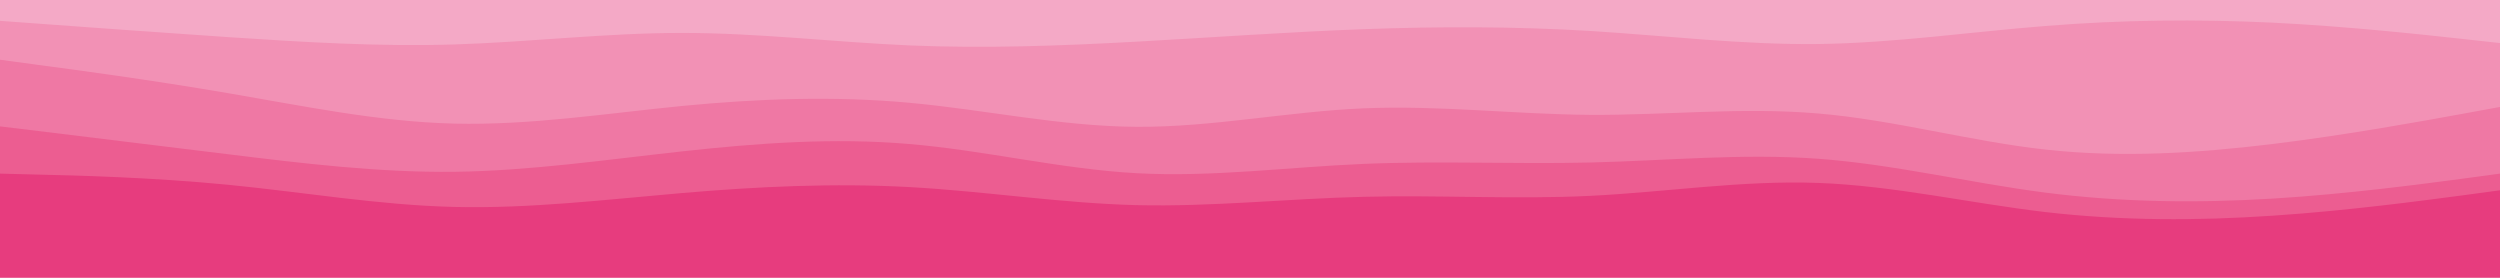 <svg id="visual" viewBox="0 0 1800 200" width="1800" height="200" xmlns="http://www.w3.org/2000/svg" xmlns:xlink="http://www.w3.org/1999/xlink" version="1.1"><path d="M0 17L27.3 19C54.7 21 109.3 25 163.8 28.7C218.3 32.3 272.7 35.7 327.2 34C381.7 32.3 436.3 25.7 491 25.7C545.7 25.7 600.3 32.3 654.8 34.7C709.3 37 763.7 35 818.2 32C872.7 29 927.3 25 981.8 23C1036.3 21 1090.7 21 1145.2 24.3C1199.7 27.7 1254.3 34.3 1309 33.7C1363.7 33 1418.3 25 1472.8 20.7C1527.3 16.3 1581.7 15.7 1636.2 18.3C1690.7 21 1745.3 27 1772.7 30L1800 33L1800 0L1772.7 0C1745.3 0 1690.7 0 1636.2 0C1581.7 0 1527.3 0 1472.8 0C1418.3 0 1363.7 0 1309 0C1254.3 0 1199.7 0 1145.2 0C1090.7 0 1036.3 0 981.8 0C927.3 0 872.7 0 818.2 0C763.7 0 709.3 0 654.8 0C600.3 0 545.7 0 491 0C436.3 0 381.7 0 327.2 0C272.7 0 218.3 0 163.8 0C109.3 0 54.7 0 27.3 0L0 0Z" fill="#f4a9c6"></path><path d="M0 45L27.3 48.7C54.7 52.3 109.3 59.7 163.8 69C218.3 78.3 272.7 89.7 327.2 91C381.7 92.3 436.3 83.7 491 78.3C545.7 73 600.3 71 654.8 76C709.3 81 763.7 93 818.2 93.3C872.7 93.7 927.3 82.3 981.8 80C1036.3 77.7 1090.7 84.3 1145.2 84.7C1199.7 85 1254.3 79 1309 83.7C1363.7 88.3 1418.3 103.7 1472.8 109.7C1527.3 115.7 1581.7 112.3 1636.2 105.7C1690.7 99 1745.3 89 1772.7 84L1800 79L1800 31L1772.7 28C1745.3 25 1690.7 19 1636.2 16.3C1581.7 13.7 1527.3 14.3 1472.8 18.7C1418.3 23 1363.7 31 1309 31.7C1254.3 32.3 1199.7 25.7 1145.2 22.3C1090.7 19 1036.3 19 981.8 21C927.3 23 872.7 27 818.2 30C763.7 33 709.3 35 654.8 32.7C600.3 30.3 545.7 23.7 491 23.7C436.3 23.7 381.7 30.3 327.2 32C272.7 33.7 218.3 30.3 163.8 26.7C109.3 23 54.7 19 27.3 17L0 15Z" fill="#f291b5"></path><path d="M0 93L27.3 96.3C54.7 99.7 109.3 106.3 163.8 113C218.3 119.7 272.7 126.3 327.2 125.7C381.7 125 436.3 117 491 111C545.7 105 600.3 101 654.8 105.7C709.3 110.3 763.7 123.7 818.2 126.7C872.7 129.7 927.3 122.3 981.8 120C1036.3 117.7 1090.7 120.3 1145.2 119C1199.7 117.7 1254.3 112.3 1309 116.3C1363.7 120.3 1418.3 133.7 1472.8 140.7C1527.3 147.7 1581.7 148.3 1636.2 145C1690.7 141.7 1745.3 134.3 1772.7 130.7L1800 127L1800 77L1772.7 82C1745.3 87 1690.7 97 1636.2 103.7C1581.7 110.3 1527.3 113.7 1472.8 107.7C1418.3 101.7 1363.7 86.3 1309 81.7C1254.3 77 1199.7 83 1145.2 82.7C1090.7 82.3 1036.3 75.7 981.8 78C927.3 80.3 872.7 91.7 818.2 91.3C763.7 91 709.3 79 654.8 74C600.3 69 545.7 71 491 76.3C436.3 81.7 381.7 90.3 327.2 89C272.7 87.7 218.3 76.3 163.8 67C109.3 57.7 54.7 50.3 27.3 46.7L0 43Z" fill="#ef78a4"></path><path d="M0 127L27.3 127.7C54.7 128.3 109.3 129.7 163.8 135C218.3 140.3 272.7 149.7 327.2 151C381.7 152.3 436.3 145.7 491 141C545.7 136.3 600.3 133.7 654.8 136.7C709.3 139.7 763.7 148.3 818.2 149.7C872.7 151 927.3 145 981.8 143.7C1036.3 142.3 1090.7 145.7 1145.2 143C1199.7 140.3 1254.3 131.7 1309 133.7C1363.7 135.7 1418.3 148.3 1472.8 154.7C1527.3 161 1581.7 161 1636.2 157.3C1690.7 153.7 1745.3 146.3 1772.7 142.7L1800 139L1800 125L1772.7 128.7C1745.3 132.3 1690.7 139.7 1636.2 143C1581.7 146.3 1527.3 145.7 1472.8 138.7C1418.3 131.7 1363.7 118.3 1309 114.3C1254.3 110.3 1199.7 115.7 1145.2 117C1090.7 118.3 1036.3 115.7 981.8 118C927.3 120.3 872.7 127.7 818.2 124.7C763.7 121.7 709.3 108.3 654.8 103.7C600.3 99 545.7 103 491 109C436.3 115 381.7 123 327.2 123.7C272.7 124.3 218.3 117.7 163.8 111C109.3 104.3 54.7 97.7 27.3 94.3L0 91Z" fill="#ec5d91"></path><path d="M0 201L27.3 201C54.7 201 109.3 201 163.8 201C218.3 201 272.7 201 327.2 201C381.7 201 436.3 201 491 201C545.7 201 600.3 201 654.8 201C709.3 201 763.7 201 818.2 201C872.7 201 927.3 201 981.8 201C1036.3 201 1090.7 201 1145.2 201C1199.7 201 1254.3 201 1309 201C1363.7 201 1418.3 201 1472.8 201C1527.3 201 1581.7 201 1636.2 201C1690.7 201 1745.3 201 1772.7 201L1800 201L1800 137L1772.7 140.7C1745.3 144.3 1690.7 151.7 1636.2 155.3C1581.7 159 1527.3 159 1472.8 152.7C1418.3 146.3 1363.7 133.7 1309 131.7C1254.3 129.7 1199.7 138.3 1145.2 141C1090.7 143.7 1036.3 140.3 981.8 141.7C927.3 143 872.7 149 818.2 147.7C763.7 146.3 709.3 137.7 654.8 134.7C600.3 131.7 545.7 134.3 491 139C436.3 143.7 381.7 150.3 327.2 149C272.7 147.7 218.3 138.3 163.8 133C109.3 127.7 54.7 126.3 27.3 125.7L0 125Z" fill="#e73c7e"></path></svg>